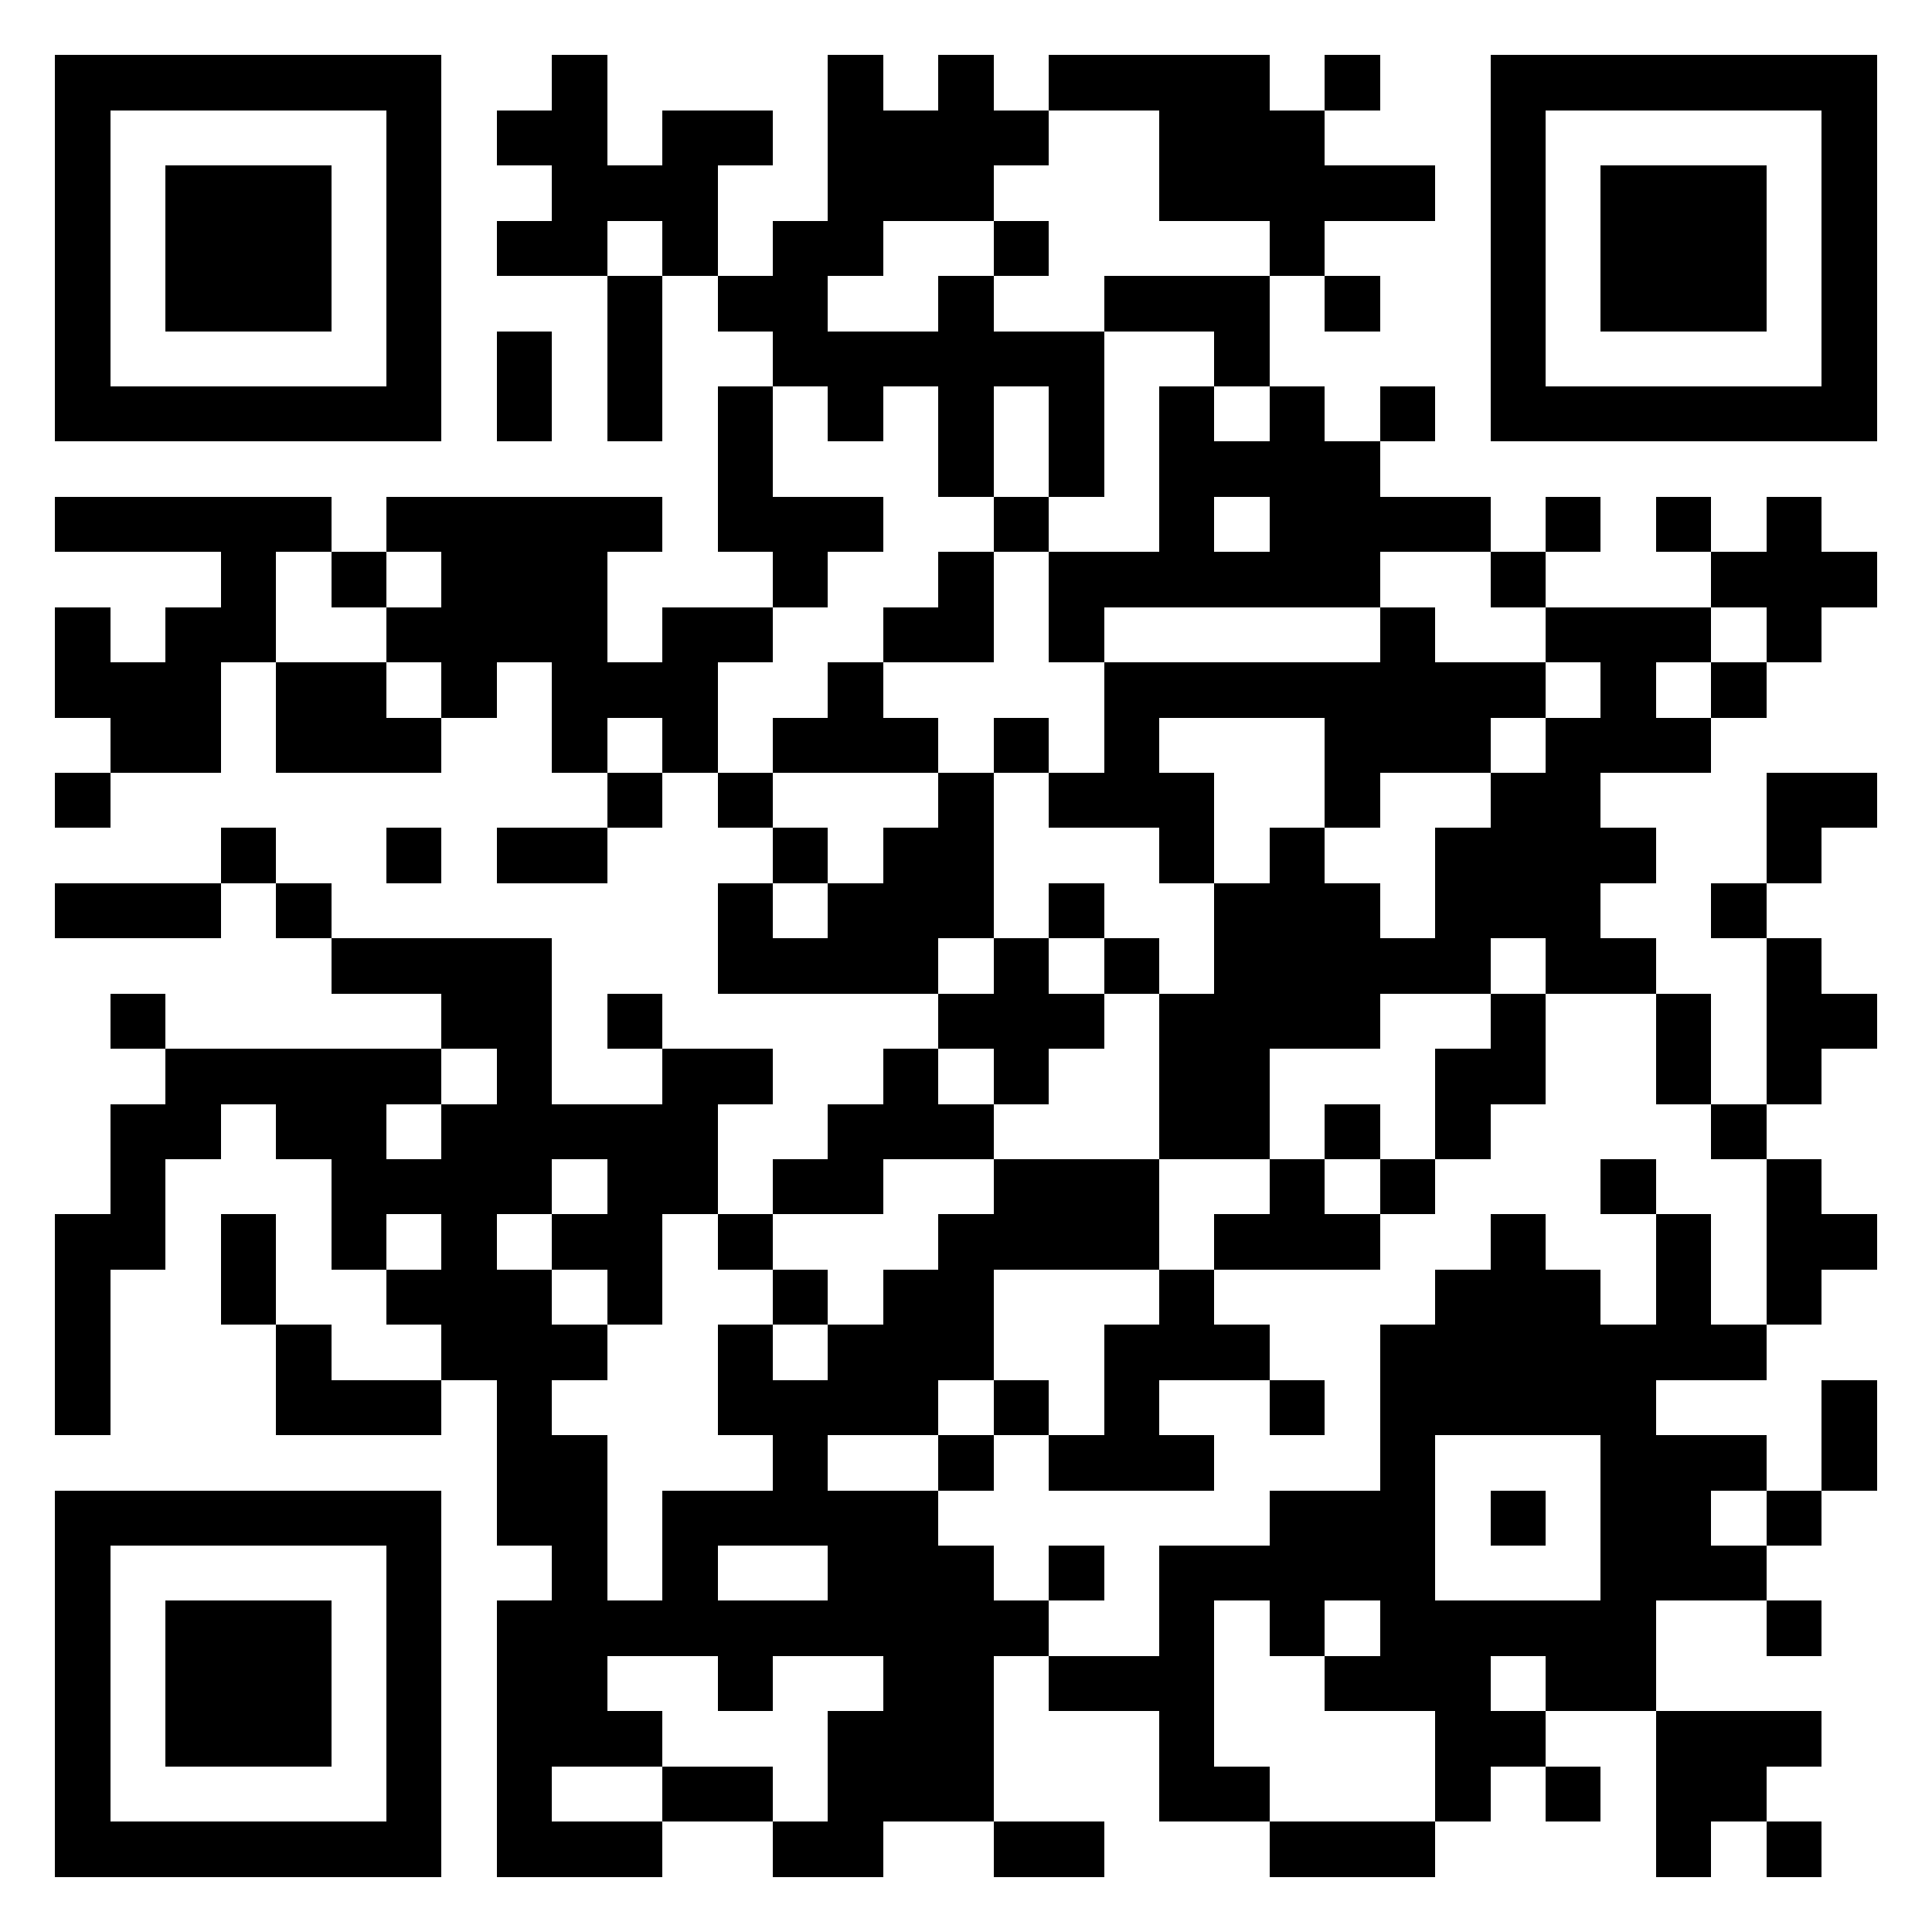 <?xml version="1.0" encoding="utf-8" standalone="yes"?> <svg width="1000" height="1000" viewBox="-1 -1 35 35" xmlns="http://www.w3.org/2000/svg" shape-rendering="crispEdges" id="qr code"><rect id="qr background" fill-opacity="1" fill="rgb(255, 255, 255)" x="-1" y="-1" width="35" height="35"></rect><path fill-opacity="1" fill="rgb(0, 0, 0)" id="qr dark pixels" fill-rule="evenodd" d="M 9 0 L 10 0 L 10 2 L 11 2 L 11 1 L 13 1 L 13 2 L 12 2 L 12 4 L 11 4 L 11 3 L 10 3 L 10 4 L 8 4 L 8 3 L 9 3 L 9 2 L 8 2 L 8 1 L 9 1 z M 14 0 L 15 0 L 15 1 L 16 1 L 16 0 L 17 0 L 17 1 L 18 1 L 18 2 L 17 2 L 17 3 L 15 3 L 15 4 L 14 4 L 14 5 L 16 5 L 16 4 L 17 4 L 17 5 L 19 5 L 19 8 L 18 8 L 18 6 L 17 6 L 17 8 L 16 8 L 16 6 L 15 6 L 15 7 L 14 7 L 14 6 L 13 6 L 13 5 L 12 5 L 12 4 L 13 4 L 13 3 L 14 3 z M 18 0 L 22 0 L 22 1 L 23 1 L 23 2 L 25 2 L 25 3 L 23 3 L 23 4 L 22 4 L 22 3 L 20 3 L 20 1 L 18 1 z M 23 0 L 24 0 L 24 1 L 23 1 z M 17 3 L 18 3 L 18 4 L 17 4 z M 10 4 L 11 4 L 11 7 L 10 7 z M 19 4 L 22 4 L 22 6 L 21 6 L 21 5 L 19 5 z M 23 4 L 24 4 L 24 5 L 23 5 z M 8 5 L 9 5 L 9 7 L 8 7 z M 12 6 L 13 6 L 13 8 L 15 8 L 15 9 L 14 9 L 14 10 L 13 10 L 13 9 L 12 9 z M 20 6 L 21 6 L 21 7 L 22 7 L 22 6 L 23 6 L 23 7 L 24 7 L 24 8 L 26 8 L 26 9 L 24 9 L 24 10 L 19 10 L 19 11 L 18 11 L 18 9 L 20 9 zM 21 8 L 22 8 L 22 9 L 21 9 z M 24 6 L 25 6 L 25 7 L 24 7 z M 0 8 L 5 8 L 5 9 L 4 9 L 4 11 L 3 11 L 3 13 L 1 13 L 1 12 L 0 12 L 0 10 L 1 10 L 1 11 L 2 11 L 2 10 L 3 10 L 3 9 L 0 9 z M 6 8 L 11 8 L 11 9 L 10 9 L 10 11 L 11 11 L 11 10 L 13 10 L 13 11 L 12 11 L 12 13 L 11 13 L 11 12 L 10 12 L 10 13 L 9 13 L 9 11 L 8 11 L 8 12 L 7 12 L 7 11 L 6 11 L 6 10 L 7 10 L 7 9 L 6 9 z M 17 8 L 18 8 L 18 9 L 17 9 z M 27 8 L 28 8 L 28 9 L 27 9 z M 29 8 L 30 8 L 30 9 L 29 9 z M 31 8 L 32 8 L 32 9 L 33 9 L 33 10 L 32 10 L 32 11 L 31 11 L 31 10 L 30 10 L 30 9 L 31 9 z M 5 9 L 6 9 L 6 10 L 5 10 z M 16 9 L 17 9 L 17 11 L 15 11 L 15 10 L 16 10 z M 26 9 L 27 9 L 27 10 L 26 10 z M 24 10 L 25 10 L 25 11 L 27 11 L 27 12 L 26 12 L 26 13 L 24 13 L 24 14 L 23 14 L 23 12 L 20 12 L 20 13 L 21 13 L 21 15 L 20 15 L 20 14 L 18 14 L 18 13 L 19 13 L 19 11 L 24 11 z M 27 10 L 30 10 L 30 11 L 29 11 L 29 12 L 30 12 L 30 13 L 28 13 L 28 14 L 29 14 L 29 15 L 28 15 L 28 16 L 29 16 L 29 17 L 27 17 L 27 16 L 26 16 L 26 17 L 24 17 L 24 18 L 22 18 L 22 20 L 20 20 L 20 17 L 21 17 L 21 15 L 22 15 L 22 14 L 23 14 L 23 15 L 24 15 L 24 16 L 25 16 L 25 14 L 26 14 L 26 13 L 27 13 L 27 12 L 28 12 L 28 11 L 27 11 z M 4 11 L 6 11 L 6 12 L 7 12 L 7 13 L 4 13 z M 14 11 L 15 11 L 15 12 L 16 12 L 16 13 L 13 13 L 13 12 L 14 12 z M 30 11 L 31 11 L 31 12 L 30 12 z M 17 12 L 18 12 L 18 13 L 17 13 z M 0 13 L 1 13 L 1 14 L 0 14 z M 10 13 L 11 13 L 11 14 L 10 14 z M 12 13 L 13 13 L 13 14 L 12 14 z M 16 13 L 17 13 L 17 16 L 16 16 L 16 17 L 12 17 L 12 15 L 13 15 L 13 16 L 14 16 L 14 15 L 15 15 L 15 14 L 16 14 z M 31 13 L 33 13 L 33 14 L 32 14 L 32 15 L 31 15 z M 3 14 L 4 14 L 4 15 L 3 15 z M 6 14 L 7 14 L 7 15 L 6 15 z M 8 14 L 10 14 L 10 15 L 8 15 z M 13 14 L 14 14 L 14 15 L 13 15 z M 0 15 L 3 15 L 3 16 L 0 16 z M 4 15 L 5 15 L 5 16 L 4 16 z M 18 15 L 19 15 L 19 16 L 18 16 z M 30 15 L 31 15 L 31 16 L 30 16 z M 5 16 L 9 16 L 9 19 L 11 19 L 11 18 L 13 18 L 13 19 L 12 19 L 12 21 L 11 21 L 11 23 L 10 23 L 10 22 L 9 22 L 9 21 L 10 21 L 10 20 L 9 20 L 9 21 L 8 21 L 8 22 L 9 22 L 9 23 L 10 23 L 10 24 L 9 24 L 9 25 L 10 25 L 10 28 L 11 28 L 11 26 L 13 26 L 13 25 L 12 25 L 12 23 L 13 23 L 13 24 L 14 24 L 14 23 L 15 23 L 15 22 L 16 22 L 16 21 L 17 21 L 17 20 L 20 20 L 20 22 L 17 22 L 17 24 L 16 24 L 16 25 L 14 25 L 14 26 L 16 26 L 16 27 L 17 27 L 17 28 L 18 28 L 18 29 L 17 29 L 17 32 L 15 32 L 15 33 L 13 33 L 13 32 L 14 32 L 14 30 L 15 30 L 15 29 L 13 29 L 13 30 L 12 30 L 12 29 L 10 29 L 10 30 L 11 30 L 11 31 L 9 31 L 9 32 L 11 32 L 11 33 L 8 33 L 8 28 L 9 28 L 9 27 L 8 27 L 8 24 L 7 24 L 7 23 L 6 23 L 6 22 L 7 22 L 7 21 L 6 21 L 6 22 L 5 22 L 5 20 L 4 20 L 4 19 L 3 19 L 3 20 L 2 20 L 2 22 L 1 22 L 1 25 L 0 25 L 0 21 L 1 21 L 1 19 L 2 19 L 2 18 L 7 18 L 7 19 L 6 19 L 6 20 L 7 20 L 7 19 L 8 19 L 8 18 L 7 18 L 7 17 L 5 17 zM 12 27 L 14 27 L 14 28 L 12 28 z M 17 16 L 18 16 L 18 17 L 19 17 L 19 18 L 18 18 L 18 19 L 17 19 L 17 18 L 16 18 L 16 17 L 17 17 z M 19 16 L 20 16 L 20 17 L 19 17 z M 31 16 L 32 16 L 32 17 L 33 17 L 33 18 L 32 18 L 32 19 L 31 19 z M 1 17 L 2 17 L 2 18 L 1 18 z M 10 17 L 11 17 L 11 18 L 10 18 z M 26 17 L 27 17 L 27 19 L 26 19 L 26 20 L 25 20 L 25 18 L 26 18 z M 29 17 L 30 17 L 30 19 L 29 19 z M 15 18 L 16 18 L 16 19 L 17 19 L 17 20 L 15 20 L 15 21 L 13 21 L 13 20 L 14 20 L 14 19 L 15 19 z M 23 19 L 24 19 L 24 20 L 23 20 z M 30 19 L 31 19 L 31 20 L 30 20 z M 22 20 L 23 20 L 23 21 L 24 21 L 24 22 L 21 22 L 21 21 L 22 21 z M 24 20 L 25 20 L 25 21 L 24 21 z M 28 20 L 29 20 L 29 21 L 28 21 z M 31 20 L 32 20 L 32 21 L 33 21 L 33 22 L 32 22 L 32 23 L 31 23 z M 3 21 L 4 21 L 4 23 L 3 23 z M 12 21 L 13 21 L 13 22 L 12 22 z M 26 21 L 27 21 L 27 22 L 28 22 L 28 23 L 29 23 L 29 21 L 30 21 L 30 23 L 31 23 L 31 24 L 24 24 L 24 23 L 25 23 L 25 22 L 26 22 z M 13 22 L 14 22 L 14 23 L 13 23 z M 20 22 L 21 22 L 21 23 L 22 23 L 22 24 L 20 24 L 20 25 L 21 25 L 21 26 L 18 26 L 18 25 L 19 25 L 19 23 L 20 23 z M 4 23 L 5 23 L 5 24 L 7 24 L 7 25 L 4 25 z M 17 24 L 18 24 L 18 25 L 17 25 z M 22 24 L 23 24 L 23 25 L 22 25 z M 32 24 L 33 24 L 33 26 L 32 26 z M 16 25 L 17 25 L 17 26 L 16 26 z M 29 25 L 31 25 L 31 26 L 30 26 L 30 27 L 31 27 L 31 28 L 29 28 z M 22 26 L 24 26 L 24 28 L 23 28 L 23 29 L 22 29 L 22 28 L 21 28 L 21 31 L 22 31 L 22 32 L 20 32 L 20 30 L 18 30 L 18 29 L 20 29 L 20 27 L 22 27 z M 31 26 L 32 26 L 32 27 L 31 27 z M 18 27 L 19 27 L 19 28 L 18 28 z M 31 28 L 32 28 L 32 29 L 31 29 z M 23 29 L 26 29 L 26 30 L 27 30 L 27 31 L 26 31 L 26 32 L 25 32 L 25 30 L 23 30 z M 27 29 L 29 29 L 29 30 L 27 30 z M 29 30 L 32 30 L 32 31 L 31 31 L 31 32 L 30 32 L 30 33 L 29 33 z M 11 31 L 13 31 L 13 32 L 11 32 z M 27 31 L 28 31 L 28 32 L 27 32 z M 17 32 L 19 32 L 19 33 L 17 33 z M 22 32 L 25 32 L 25 33 L 22 33 z M 31 32 L 32 32 L 32 33 L 31 33 z"></path><path id="qr squares" d="M0,0h7h0v0v7v0h0h-7h0v0v-7v0h0zM1,1h5h0v0v5v0h0h-5h0v0v-5v0h0zM2,2h3h0v0v3v0h0h-3h0v0v-3v0h0z M26,0h7h0v0v7v0h0h-7h0v0v-7v0h0zM27,1h5h0v0v5v0h0h-5h0v0v-5v0h0zM28,2h3h0v0v3v0h0h-3h0v0v-3v0h0z M0,26h7h0v0v7v0h0h-7h0v0v-7v0h0zM1,27h5h0v0v5v0h0h-5h0v0v-5v0h0zM2,28h3h0v0v3v0h0h-3h0v0v-3v0h0zM24,24h5h0v0v5v0h0h-5h0v0v-5v0h0zM25,25h3h0v0v3v0h0h-3h0v0v-3v0h0zM26,26h1h0v0v1v0h0h-1h0v0v-1v0h0z" fill-rule="evenodd" fill-opacity="1" fill="rgb(0, 0, 0)"></path></svg>